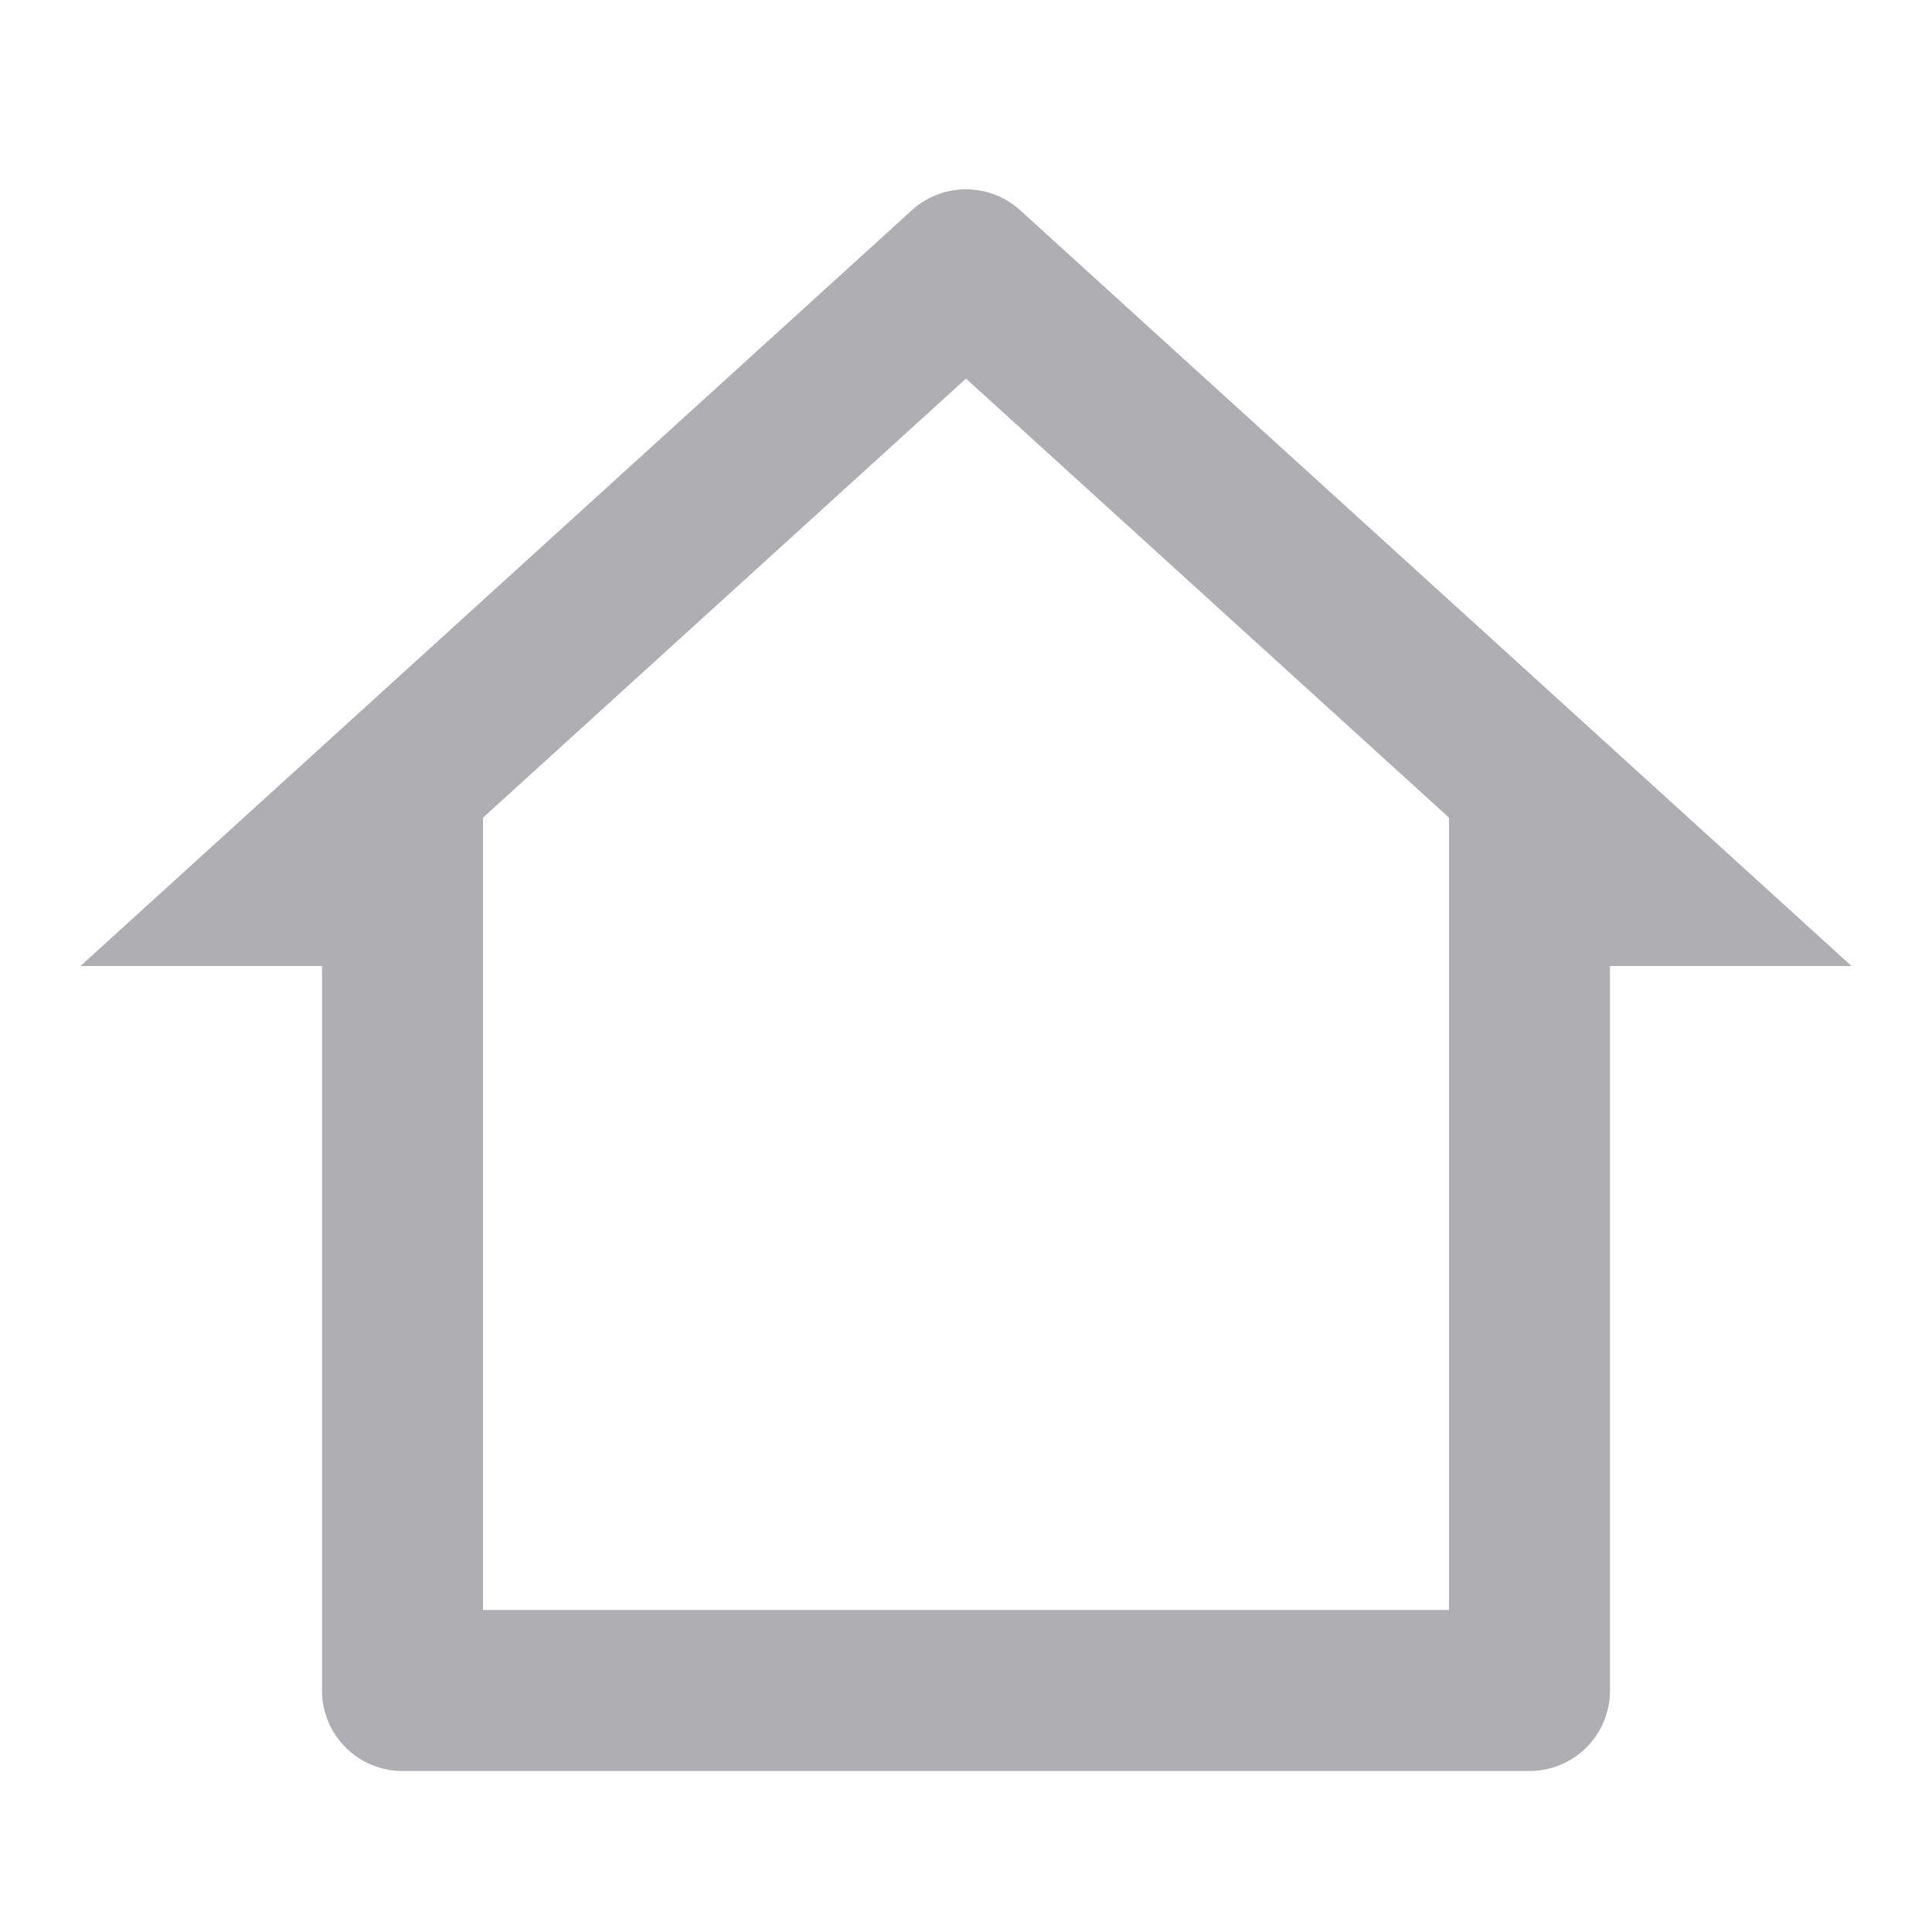 <svg width="24" height="24" viewBox="0 0 24 24" fill="none" xmlns="http://www.w3.org/2000/svg">
<path d="M19 22H5C4.735 22 4.48 21.895 4.293 21.707C4.105 21.52 4 21.265 4 21V12H1L11.327 2.612C11.511 2.444 11.751 2.352 12 2.352C12.249 2.352 12.489 2.444 12.673 2.612L23 12H20V21C20 21.265 19.895 21.52 19.707 21.707C19.52 21.895 19.265 22 19 22ZM6 20H18V10.157L12 4.703L6 10.157V20Z" fill="#AEAEB3"/>
</svg>
